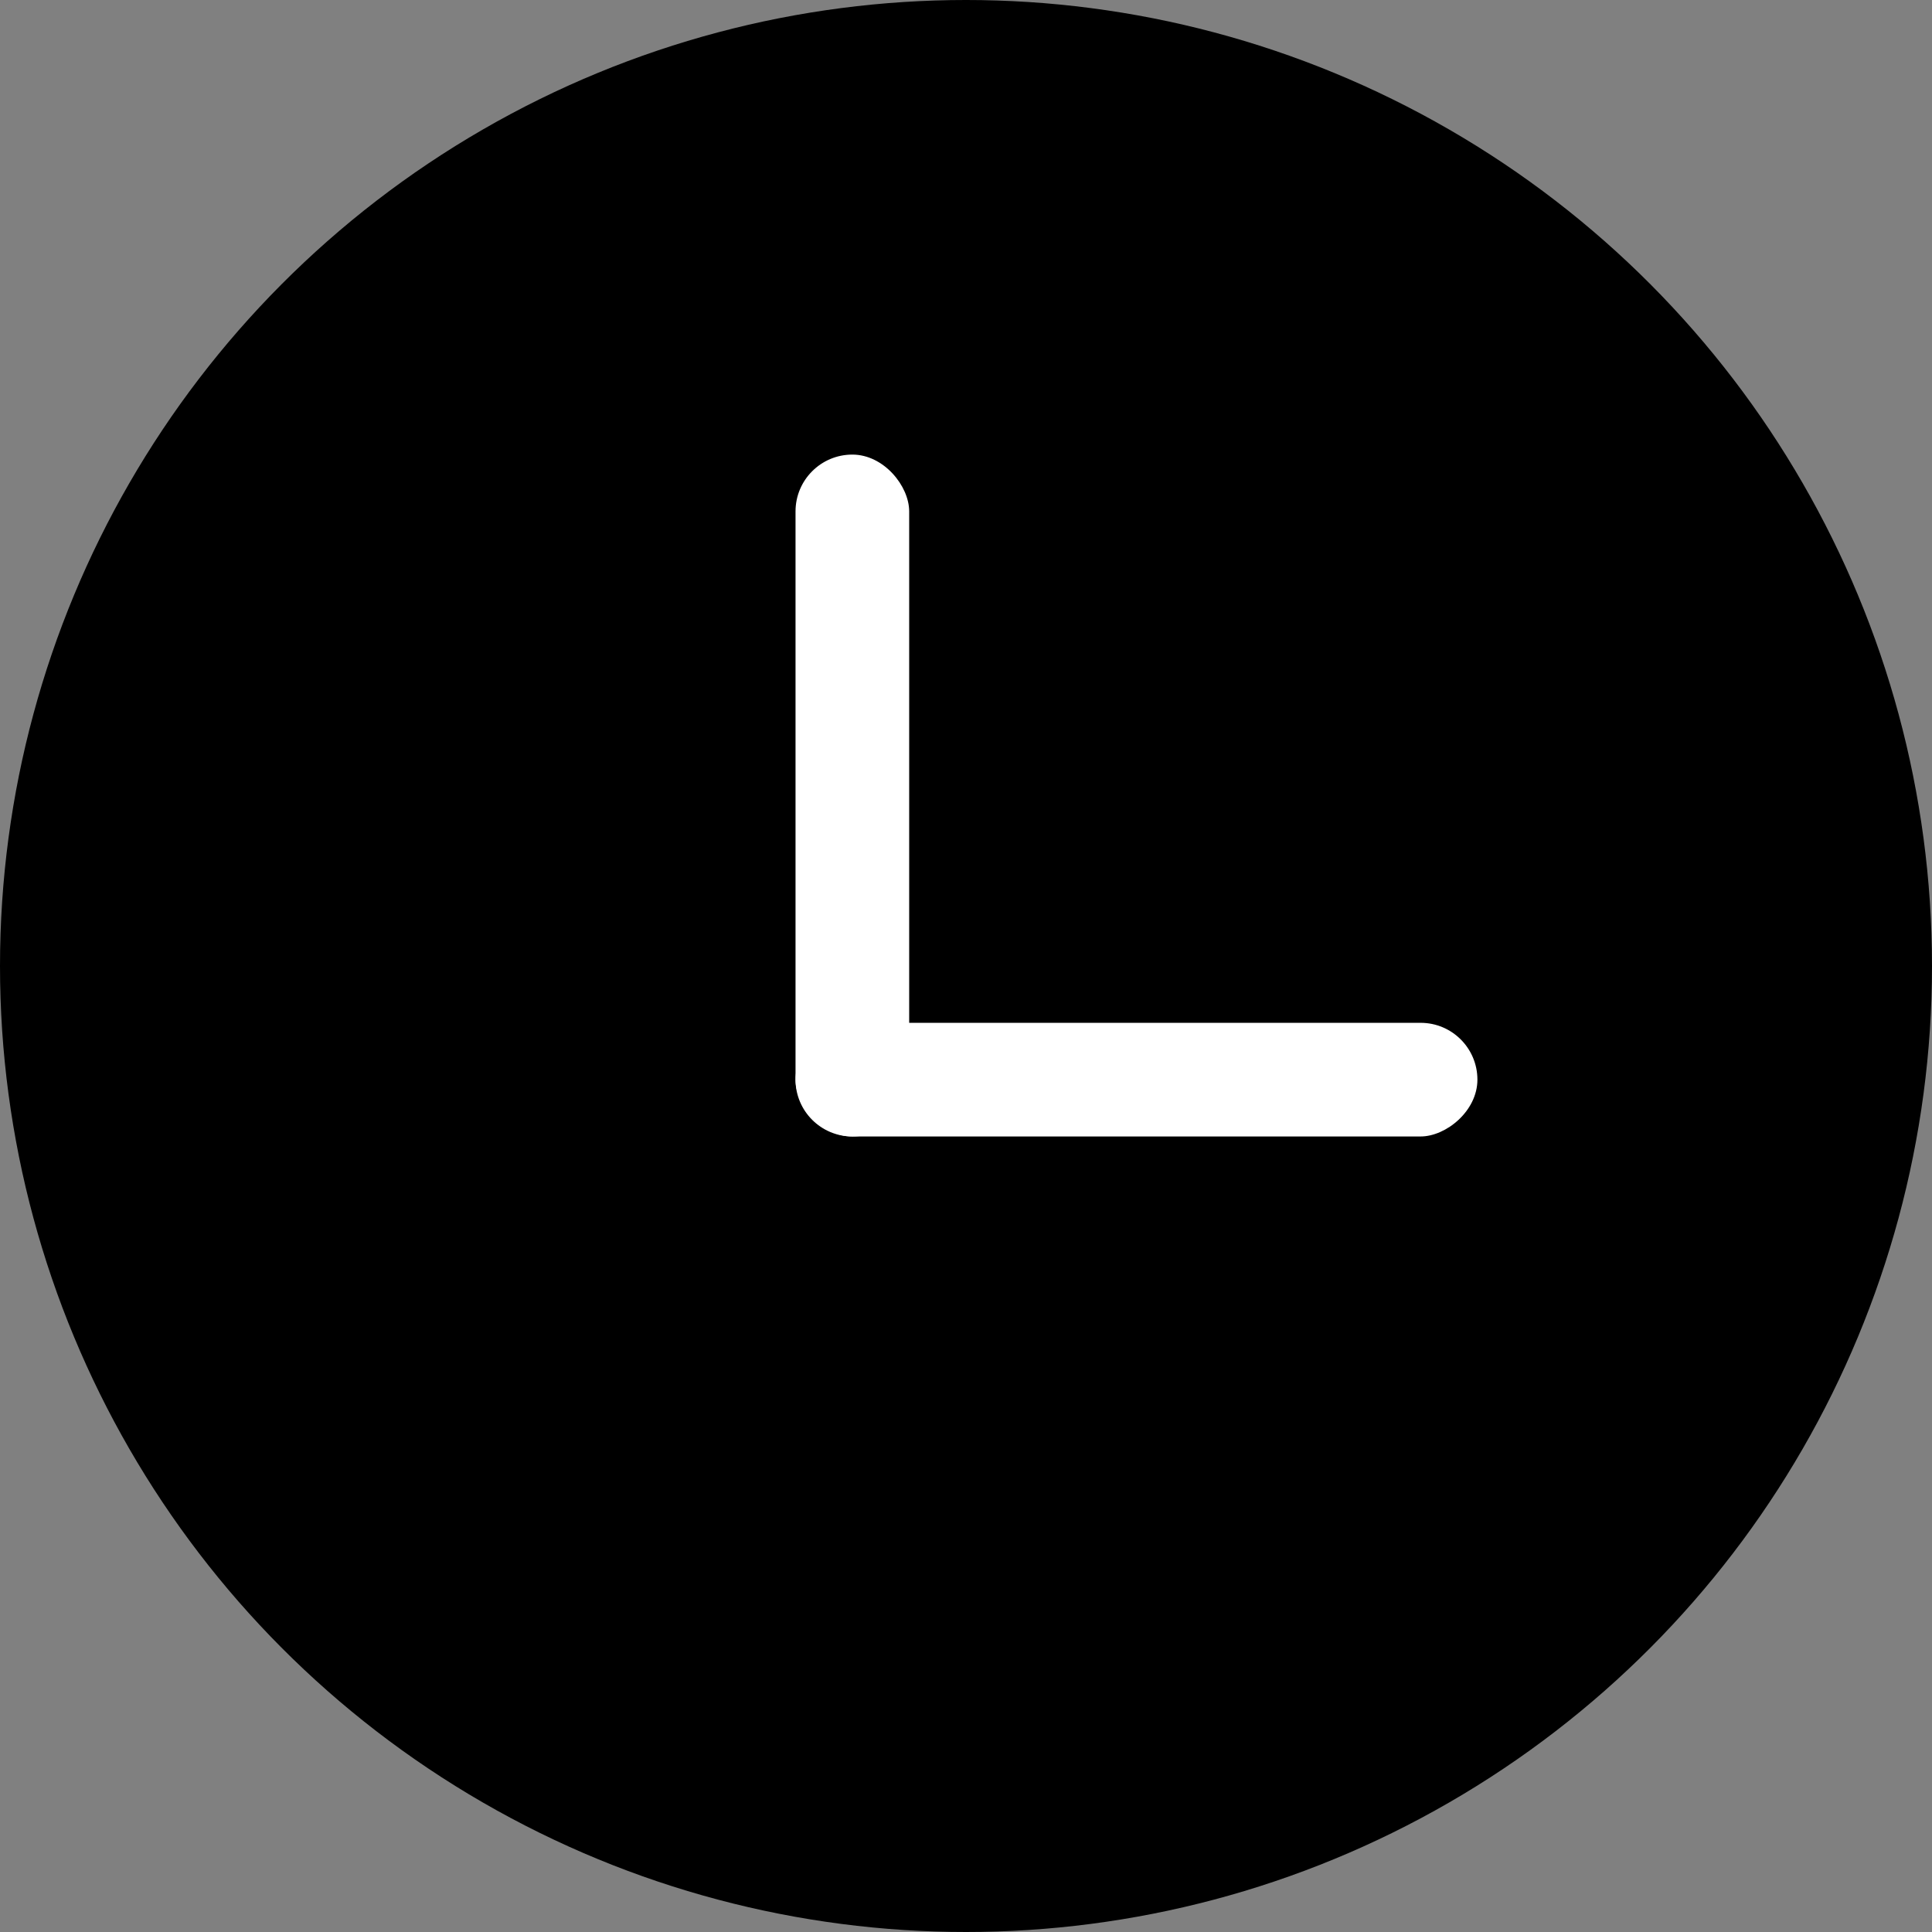 <svg width="17" height="17" viewBox="0 0 17 17" fill="none" xmlns="http://www.w3.org/2000/svg">
<rect x="0" y="0" width="17" height="17" fill="#808080" stroke="none"/>
<circle cx="8.5" cy="8.5" r="8.5" fill="currentColor"/>
<rect x="7" y="4" width="1" height="6" rx="0.5" fill="white"/>
<rect x="13" y="9" width="1" height="6" rx="0.5" transform="rotate(90 13 9)" fill="white"/>
</svg>
